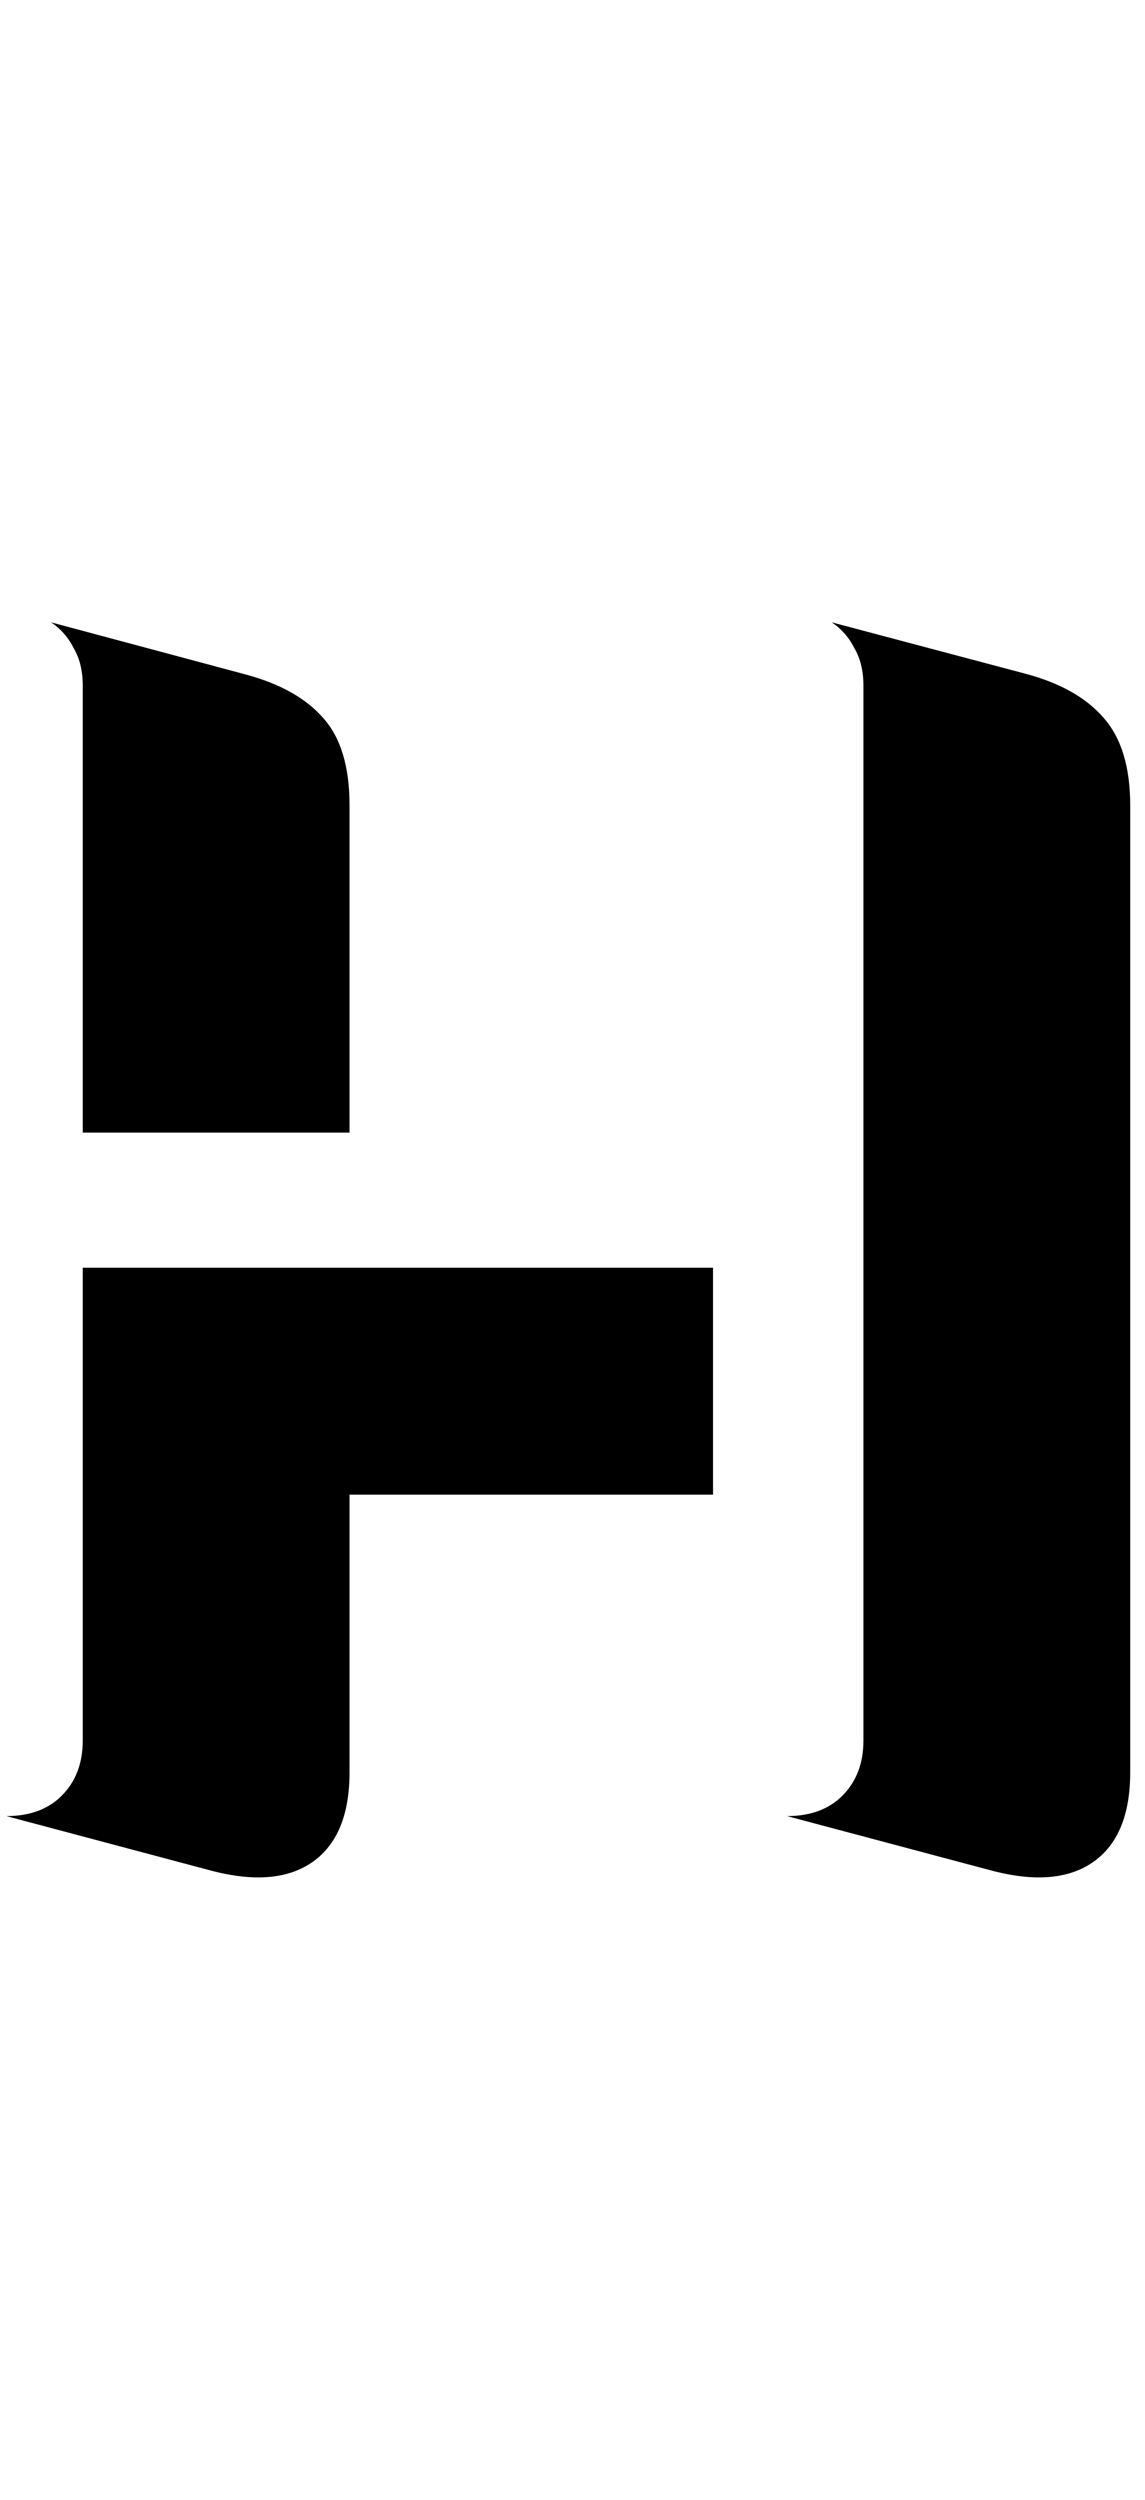 <svg
	color="rgb(0, 0, 0)"
	viewBox="0 0 11 24"
	fill="none"
	xmlns="http://www.w3.org/2000/svg"
>
	<path
		d="M0.061 17.436L2.03 17.96C2.446 18.069 2.772 18.04 3.006 17.874C3.241 17.707 3.358 17.421 3.358 17.014V14.35H6.85V12.171H0.795V16.71C0.795 16.928 0.728 17.105 0.592 17.241C0.462 17.371 0.285 17.436 0.061 17.436ZM0.795 10.874H3.358V7.733C3.358 7.363 3.275 7.085 3.108 6.897C2.941 6.704 2.691 6.564 2.358 6.475L0.491 5.975C0.584 6.038 0.657 6.121 0.709 6.225C0.767 6.324 0.795 6.444 0.795 6.585V10.874ZM7.561 17.436L9.53 17.96C9.946 18.069 10.272 18.04 10.506 17.874C10.741 17.707 10.858 17.421 10.858 17.014V7.733C10.858 7.363 10.772 7.082 10.6 6.889C10.433 6.697 10.183 6.556 9.85 6.468L7.991 5.975C8.084 6.038 8.157 6.121 8.209 6.225C8.267 6.324 8.295 6.444 8.295 6.585V16.71C8.295 16.928 8.228 17.105 8.092 17.241C7.962 17.371 7.785 17.436 7.561 17.436Z"
		fill="currentColor"
	/>
</svg>
